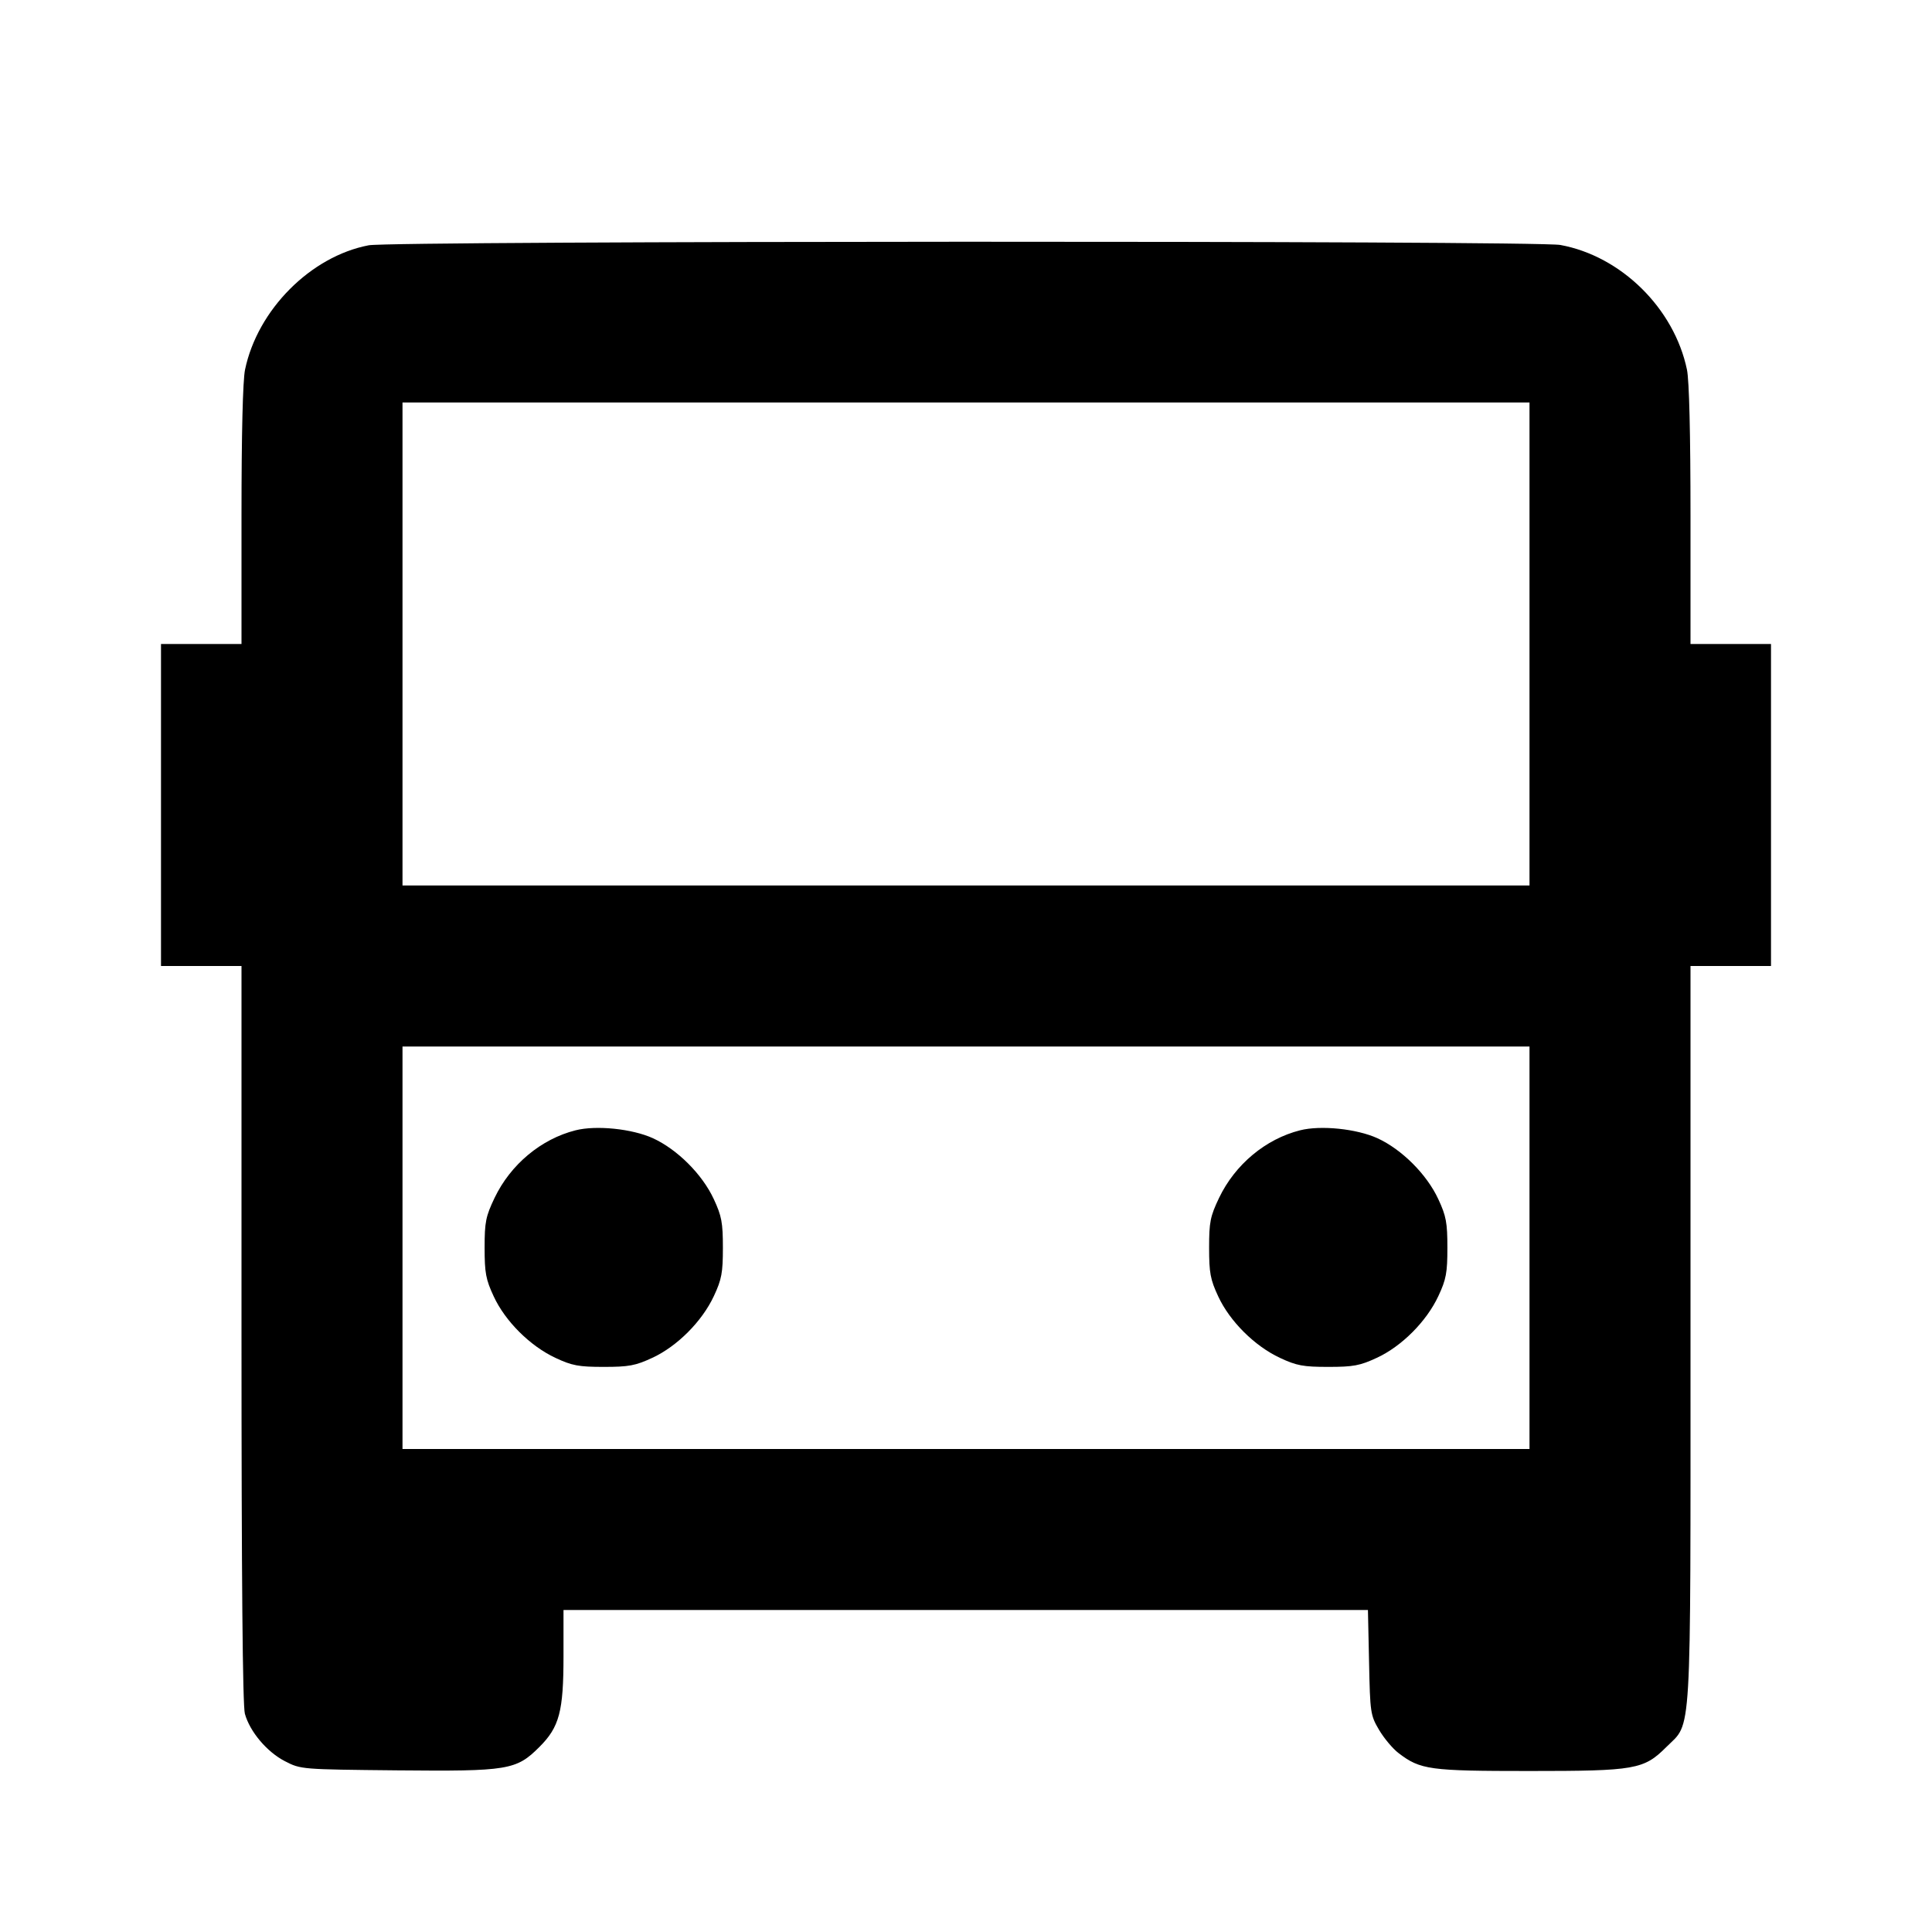 <svg viewBox="0 0 24 24" xmlns="http://www.w3.org/2000/svg"><path d="M4.580 3.047 C 3.859 3.185,3.199 3.848,3.044 4.592 C 3.016 4.726,3.000 5.390,3.000 6.402 L 3.000 8.000 2.500 8.000 L 2.000 8.000 2.000 10.000 L 2.000 12.000 2.500 12.000 L 3.000 12.000 3.000 16.570 C 3.000 19.595,3.014 21.190,3.042 21.289 C 3.104 21.512,3.316 21.763,3.539 21.878 C 3.737 21.980,3.740 21.980,4.933 21.992 C 6.313 22.005,6.413 21.989,6.700 21.702 C 6.949 21.454,7.000 21.260,7.000 20.573 L 7.000 20.000 11.997 20.000 L 16.993 20.000 17.007 20.650 C 17.020 21.277,17.024 21.307,17.131 21.489 C 17.192 21.592,17.301 21.723,17.374 21.778 C 17.645 21.985,17.758 22.000,18.998 22.000 C 20.316 22.000,20.420 21.982,20.701 21.701 C 21.019 21.383,21.000 21.714,21.000 16.573 L 21.000 12.000 21.500 12.000 L 22.000 12.000 22.000 10.000 L 22.000 8.000 21.500 8.000 L 21.000 8.000 21.000 6.402 C 21.000 5.390,20.984 4.726,20.956 4.592 C 20.797 3.830,20.138 3.181,19.383 3.043 C 19.076 2.987,4.875 2.991,4.580 3.047 M19.000 8.000 L 19.000 11.000 12.000 11.000 L 5.000 11.000 5.000 8.000 L 5.000 5.000 12.000 5.000 L 19.000 5.000 19.000 8.000 M19.000 15.500 L 19.000 18.000 12.000 18.000 L 5.000 18.000 5.000 15.500 L 5.000 13.000 12.000 13.000 L 19.000 13.000 19.000 15.500 M7.150 14.041 C 6.722 14.149,6.343 14.465,6.144 14.880 C 6.034 15.111,6.020 15.180,6.020 15.500 C 6.020 15.811,6.035 15.894,6.133 16.104 C 6.276 16.413,6.585 16.721,6.900 16.868 C 7.107 16.965,7.190 16.980,7.500 16.980 C 7.811 16.980,7.894 16.965,8.104 16.867 C 8.413 16.724,8.721 16.415,8.868 16.100 C 8.965 15.893,8.980 15.810,8.980 15.500 C 8.980 15.189,8.965 15.106,8.867 14.896 C 8.725 14.589,8.414 14.278,8.110 14.139 C 7.852 14.022,7.407 13.976,7.150 14.041 M16.150 14.041 C 15.722 14.149,15.343 14.465,15.144 14.880 C 15.034 15.111,15.020 15.180,15.020 15.500 C 15.020 15.811,15.035 15.894,15.133 16.104 C 15.276 16.413,15.585 16.721,15.900 16.868 C 16.107 16.965,16.190 16.980,16.500 16.980 C 16.811 16.980,16.894 16.965,17.104 16.867 C 17.413 16.724,17.721 16.415,17.868 16.100 C 17.965 15.893,17.980 15.810,17.980 15.500 C 17.980 15.189,17.965 15.106,17.867 14.896 C 17.725 14.589,17.414 14.278,17.110 14.139 C 16.852 14.022,16.407 13.976,16.150 14.041 " stroke="none" fill-rule="evenodd" fill="black"></path></svg>